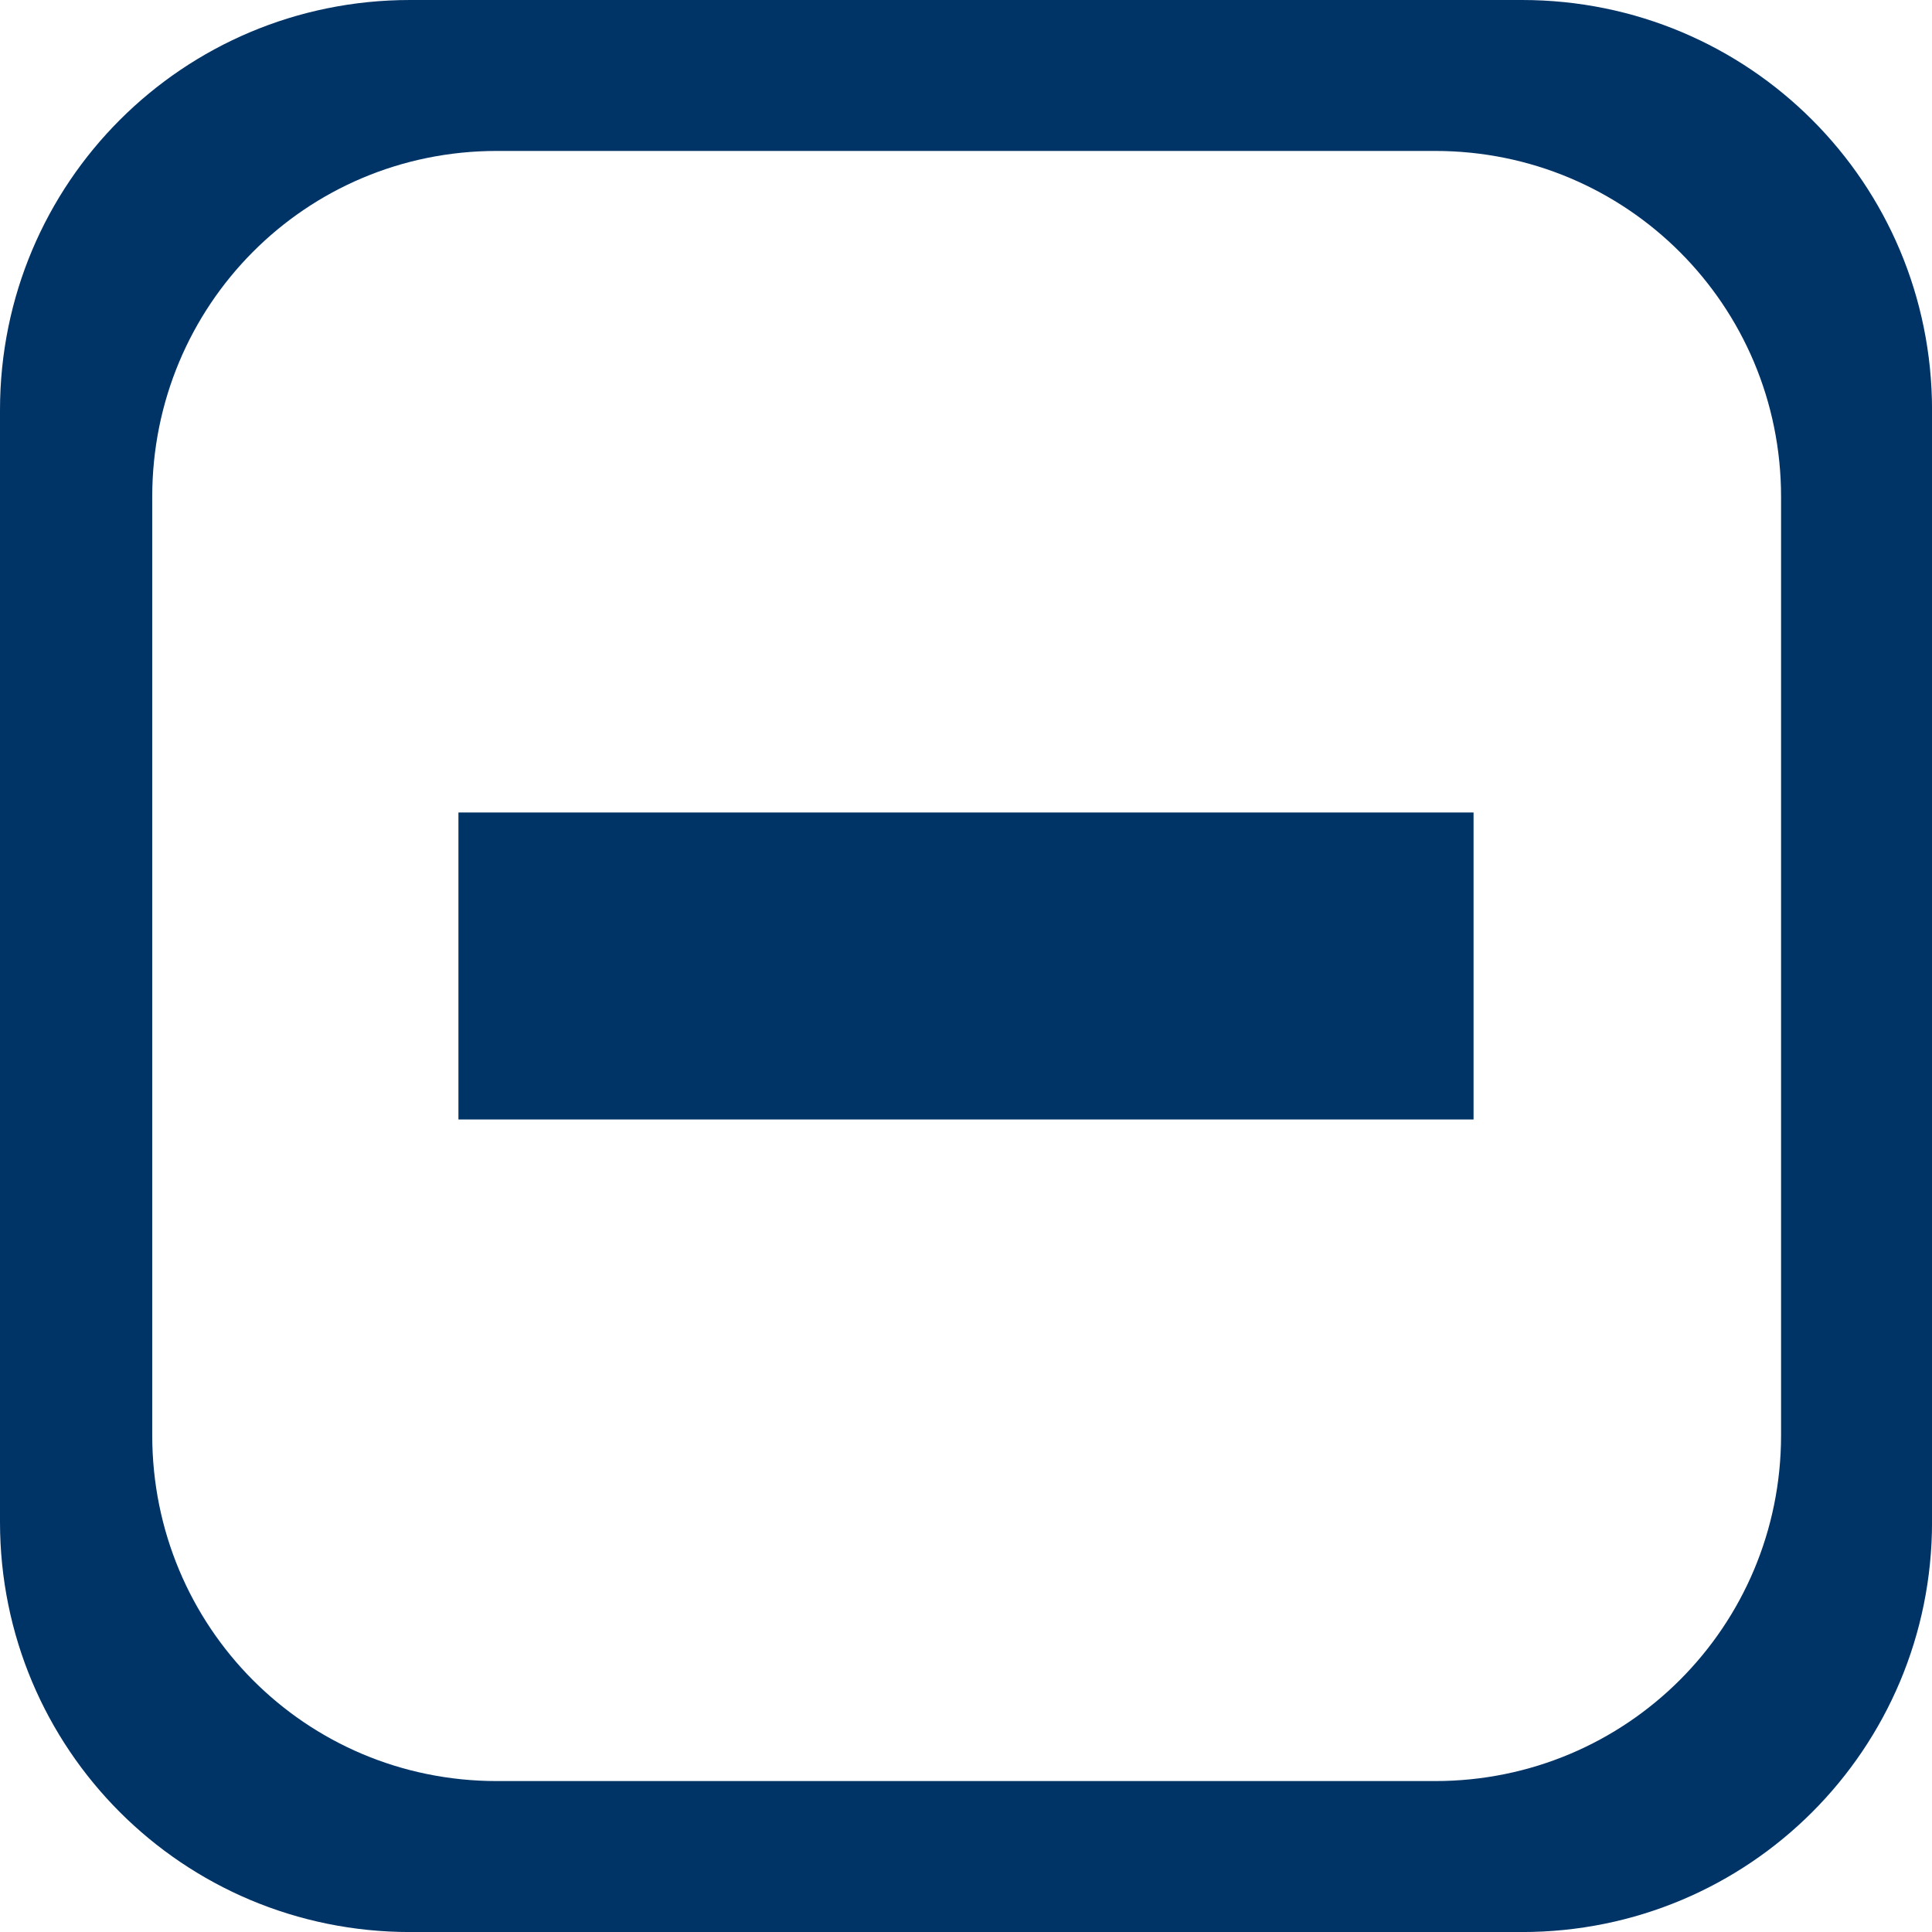 <?xml version="1.0" encoding="UTF-8" standalone="no"?>
<!-- Generator: Adobe Illustrator 15.0.0, SVG Export Plug-In . SVG Version: 6.00 Build 0)  -->

<svg
   xmlns:dc="http://purl.org/dc/elements/1.1/"
   xmlns:cc="http://creativecommons.org/ns#"
   xmlns:rdf="http://www.w3.org/1999/02/22-rdf-syntax-ns#"
   xmlns:svg="http://www.w3.org/2000/svg"
   xmlns="http://www.w3.org/2000/svg"
   xmlns:sodipodi="http://sodipodi.sourceforge.net/DTD/sodipodi-0.dtd"
   xmlns:inkscape="http://www.inkscape.org/namespaces/inkscape"
   version="1.1"
   id="Layer_1"
   x="0px"
   y="0px"
   width="48px"
   height="48px"
   viewBox="0 0 48 48"
   enable-background="new 0 0 48 48"
   xml:space="preserve"
   inkscape:version="0.48.2 r9819"
   sodipodi:docname="pm_minus.svg"><defs
   id="defs3801" /><sodipodi:namedview
   pagecolor="#ffffff"
   bordercolor="#666666"
   borderopacity="1"
   objecttolerance="10"
   gridtolerance="10"
   guidetolerance="10"
   inkscape:pageopacity="0"
   inkscape:pageshadow="2"
   inkscape:window-width="1021"
   inkscape:window-height="993"
   id="namedview3799"
   showgrid="false"
   inkscape:zoom="4.9166667"
   inkscape:cx="12.326974"
   inkscape:cy="24"
   inkscape:window-x="22"
   inkscape:window-y="-1"
   inkscape:window-maximized="0"
   inkscape:current-layer="Layer_1" />

<g
   style="display:inline"
   id="g6836"
   transform="translate(878.185,-123.266)"><path
     inkscape:connector-curvature="0"
     id="rect3753"
     d="m -867.997,123.266 c -5.642,0 -10.188,4.546 -10.188,10.188 l 0,27.625 c 0,5.642 4.546,10.188 10.188,10.188 l 27.625,0 c 5.642,0 10.188,-4.546 10.188,-10.188 l 0,-27.625 c 0,-5.642 -4.546,-10.188 -10.188,-10.188 l -27.625,0 z m 2.156,3.75 23.312,0 c 4.758,0 8.594,3.836 8.594,8.594 l 0,23.312 c 0,4.758 -3.836,8.594 -8.594,8.594 l -23.312,0 c -4.758,0 -8.562,-3.836 -8.562,-8.594 l 0,-23.312 c 0,-4.758 3.804,-8.594 8.562,-8.594 z"
     style="color:#000000;fill:#003366;fill-opacity:1;stroke:none;stroke-width:4.212;marker:none;visibility:visible;display:inline;overflow:visible;enable-background:accumulate" /><path
     id="rect3030"
     d="m -866.795,143.452 25.22,0 0,7.627 -25.22,0 z"
     style="fill:#003366;fill-opacity:1;fill-rule:nonzero;stroke:none"
     inkscape:connector-curvature="0" /></g></svg>